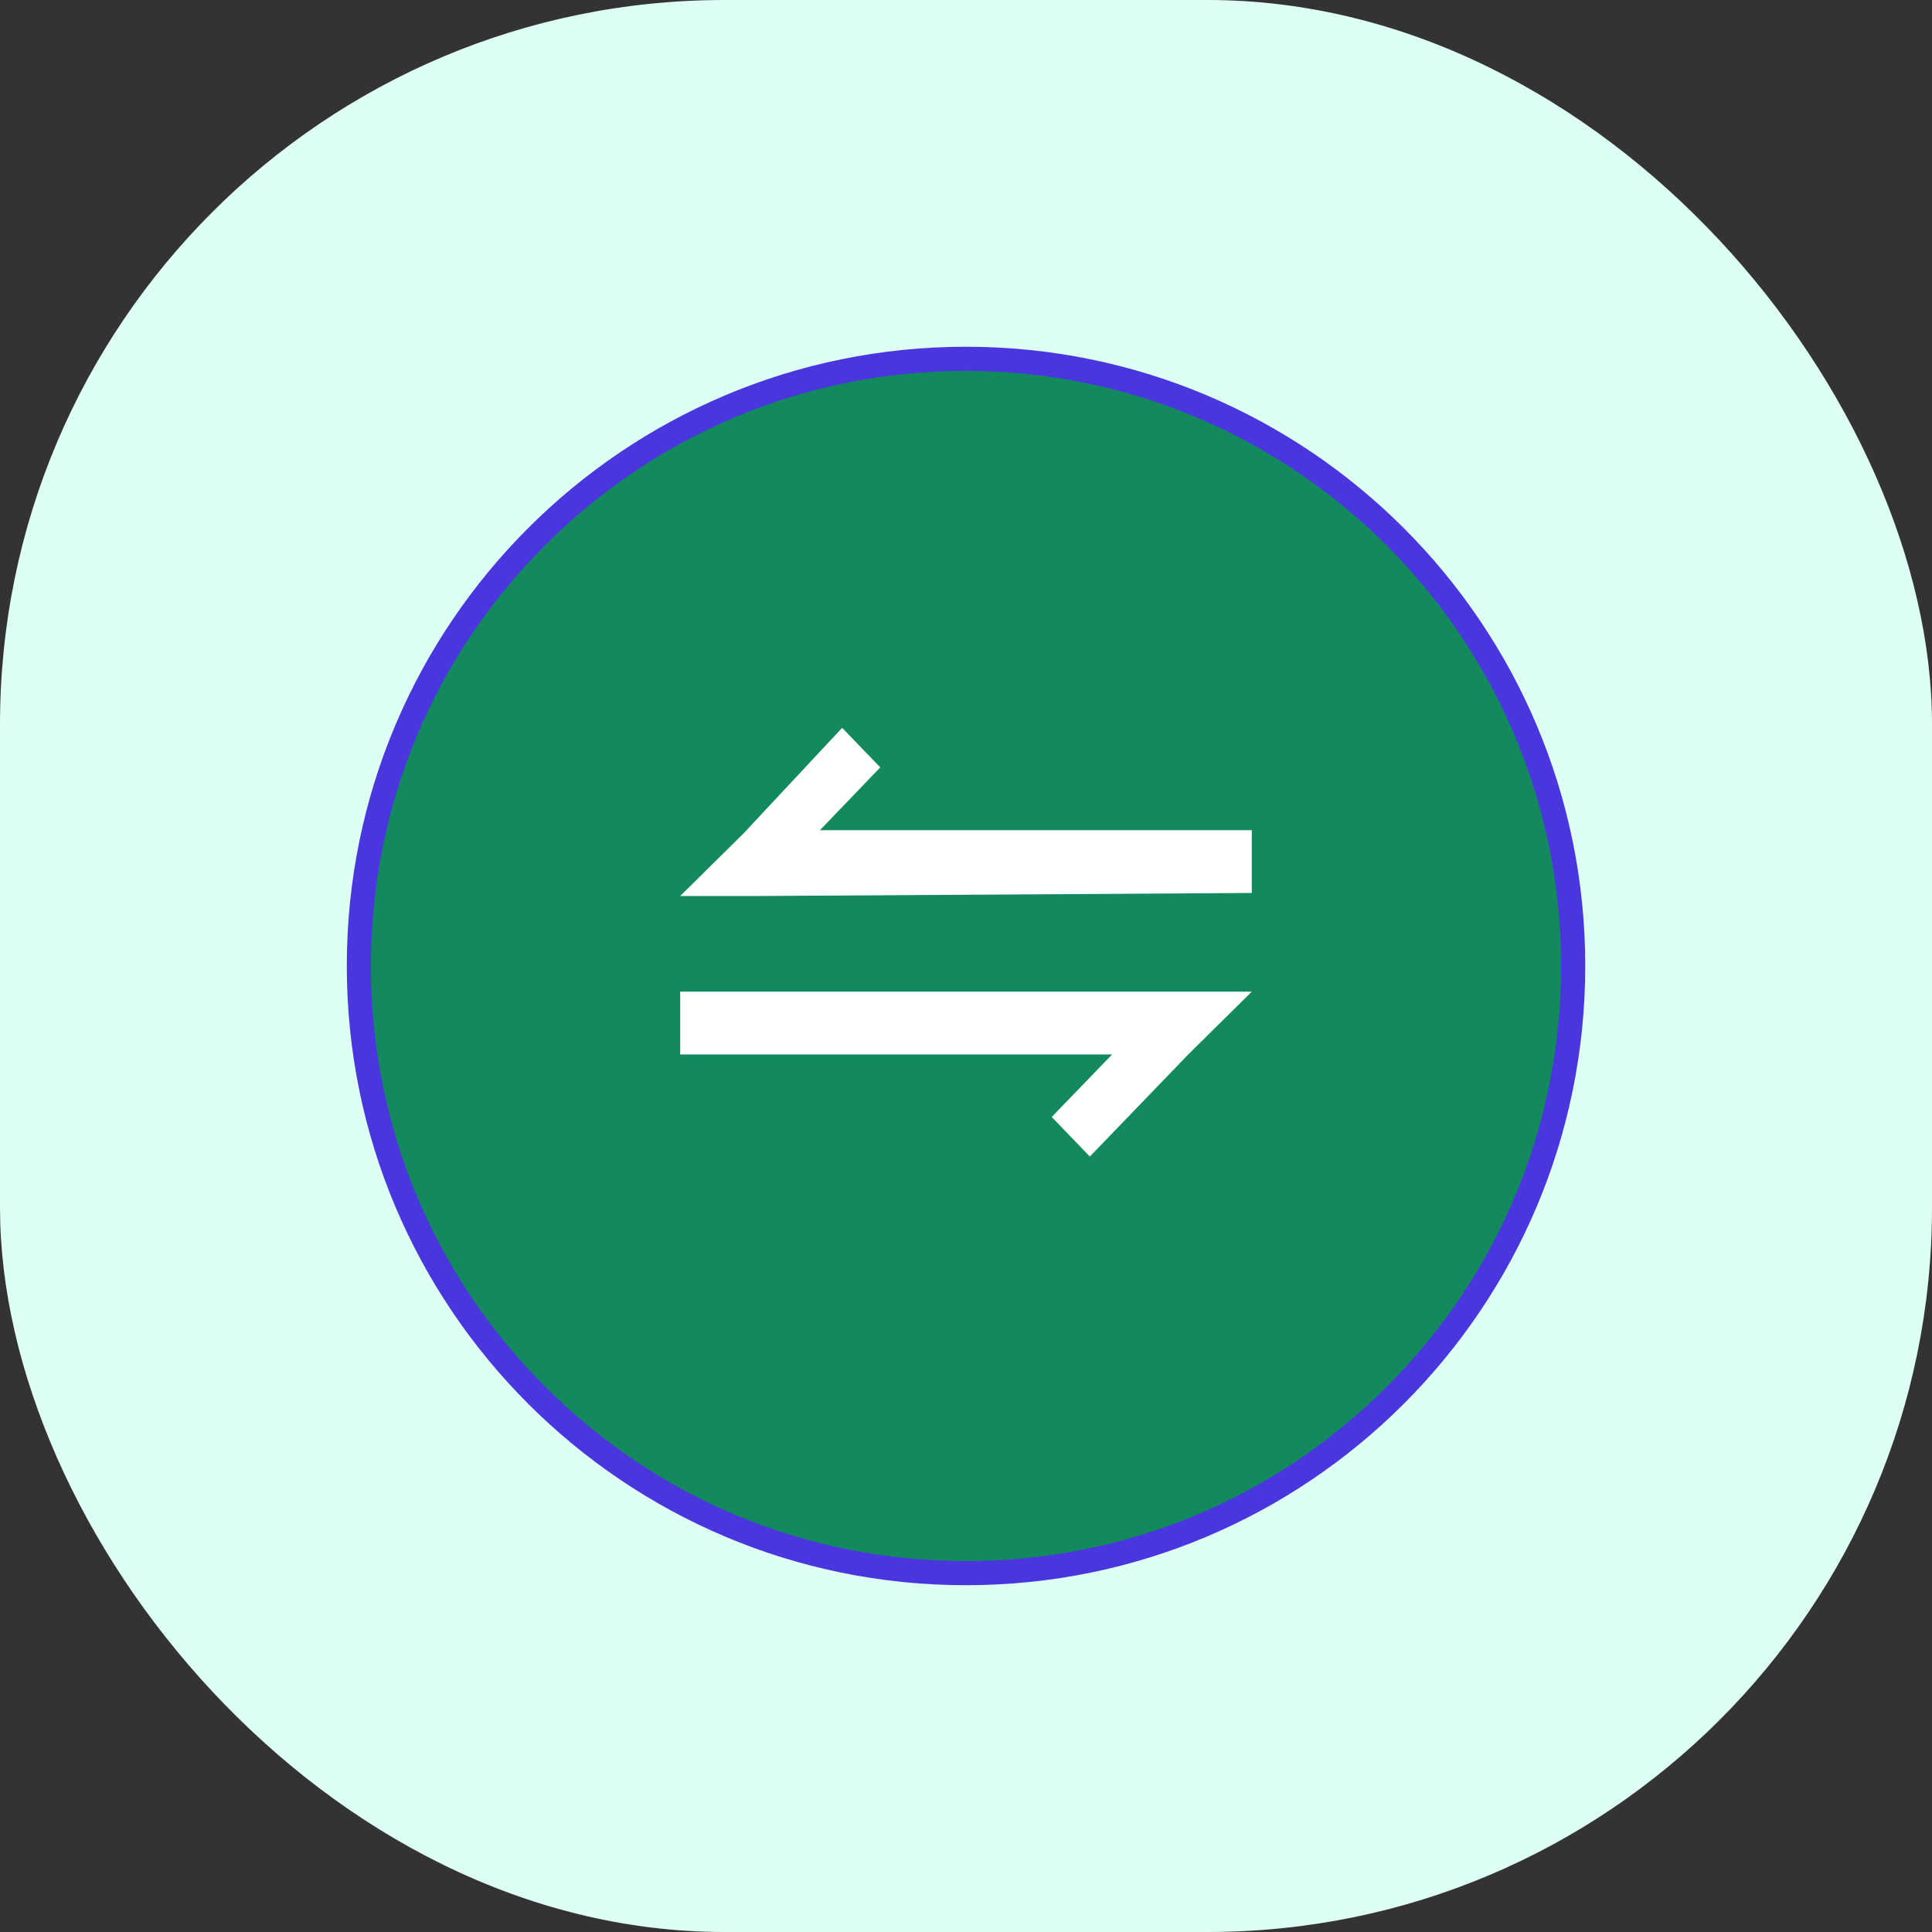 <svg xmlns="http://www.w3.org/2000/svg" width="40" height="40" viewBox="0 0 40 40"><rect x="0" y="0" width="40" height="40" fill="#333333" stroke="none"/><defs><style>.a{fill:#defff3;}.b{fill:#138a5d;stroke-miterlimit:10;}.c{fill:none;}.d{fill:#fff;}.e,.f{stroke:none;}.f{fill:#4936DF;}</style></defs><g transform="translate(-216 -282)"><rect class="a" width="40" height="40" rx="15" transform="translate(216 282)"/><g class="b" transform="translate(223.18 289.179)"><path class="e" d="M 12.819 25.391 C 9.462 25.391 6.306 24.083 3.932 21.709 C 1.558 19.334 0.25 16.177 0.25 12.819 C 0.25 9.461 1.558 6.305 3.932 3.931 C 6.306 1.557 9.462 0.25 12.819 0.25 C 19.751 0.25 25.391 5.888 25.391 12.819 C 25.391 16.176 24.083 19.333 21.709 21.708 C 19.334 24.083 16.177 25.391 12.819 25.391 Z"/><path class="f" d="M 12.819 25.141 C 16.11 25.141 19.204 23.859 21.532 21.531 C 23.859 19.203 25.141 16.109 25.141 12.819 C 25.141 6.026 19.613 0.5 12.819 0.5 C 9.529 0.5 6.435 1.781 4.109 4.108 C 1.782 6.434 0.5 9.528 0.5 12.819 C 0.5 16.11 1.782 19.205 4.109 21.532 C 6.436 23.859 9.529 25.141 12.819 25.141 M 12.819 25.641 C 5.741 25.641 2.771606432361295e-06 19.9 2.771606432361295e-06 12.819 C 2.771606432361295e-06 5.738 5.741 2.771606432361295e-06 12.819 2.771606432361295e-06 C 19.898 2.771606432361295e-06 25.641 5.741 25.641 12.819 C 25.641 19.898 19.9 25.641 12.819 25.641 Z"/></g><path class="c" d="M0,0H11.834V8.876H0Z" transform="translate(230.083 297.069)"/><path class="d" d="M1.644,3.482H0l1.315-1.3L3.353,0l.789.819-1.249,1.3h8.941v1.3Z" transform="translate(230.083 297.069)"/><path class="d" d="M10.256,0h1.578L10.519,1.3,8.481,3.414l-.789-.819L8.942,1.3H0V0Z" transform="translate(230.083 302.531)"/></g></svg>